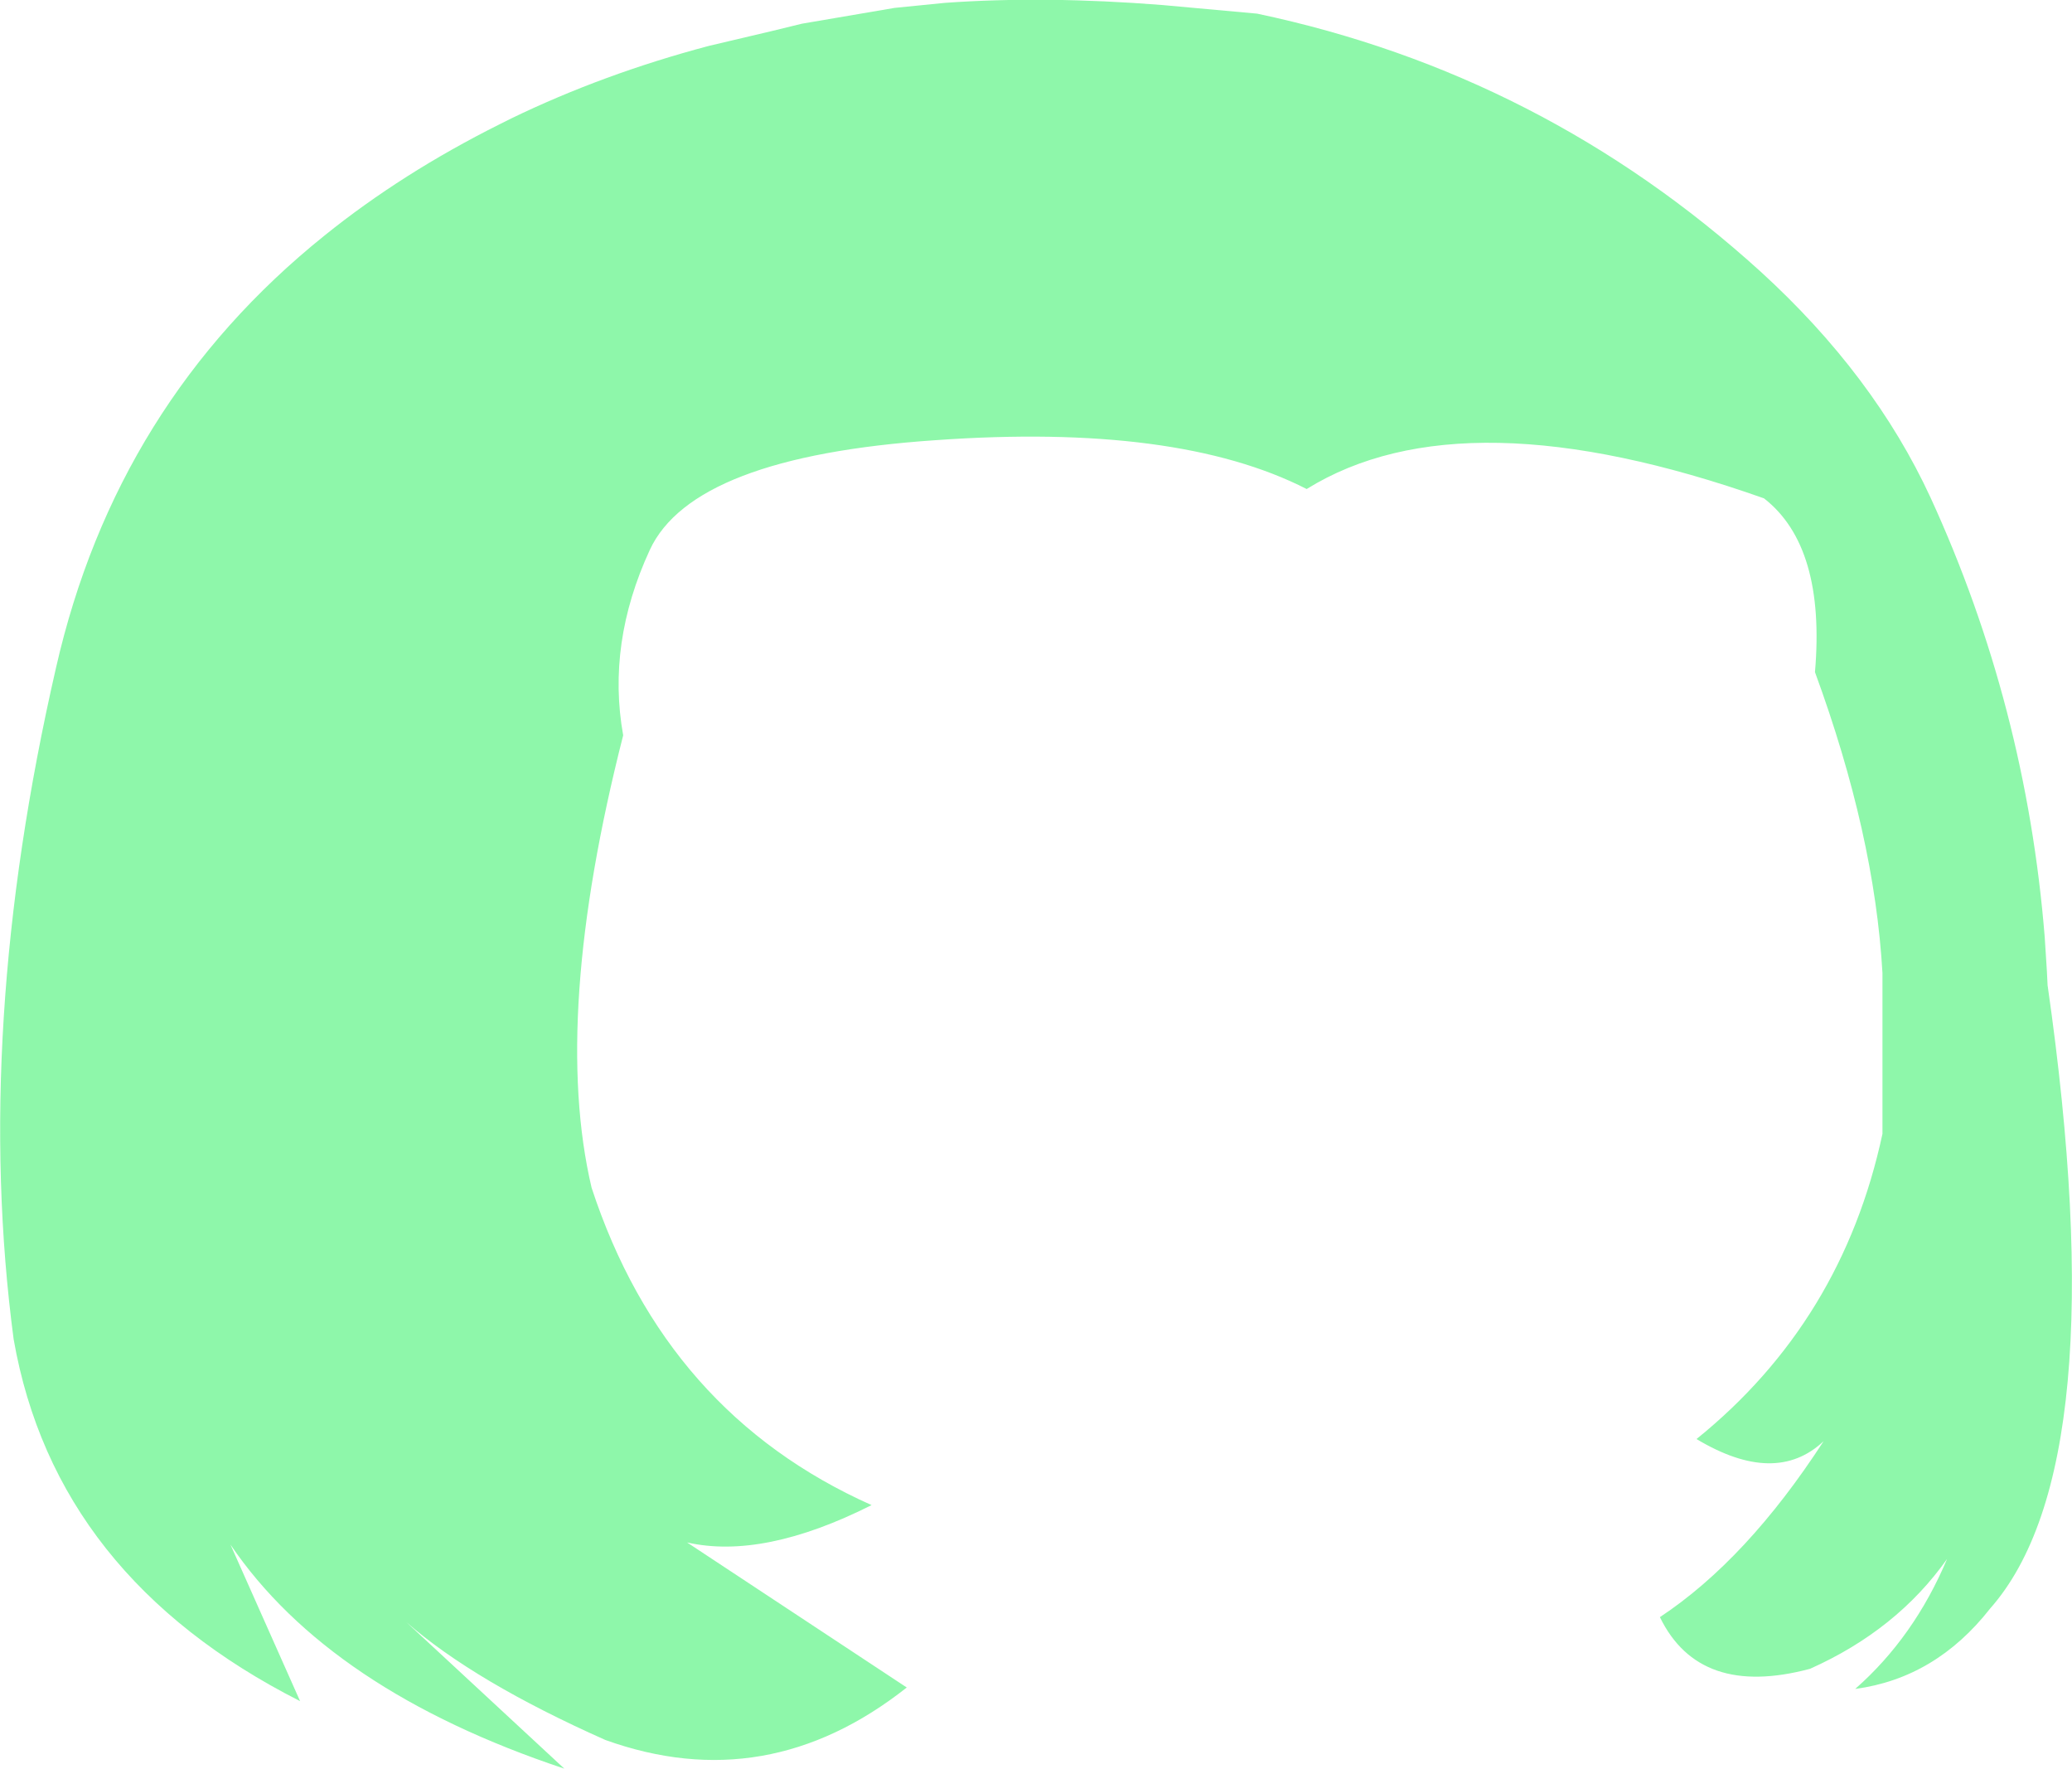<?xml version="1.0" encoding="UTF-8" standalone="no"?>
<svg xmlns:xlink="http://www.w3.org/1999/xlink" height="123.15px" width="144.3px" xmlns="http://www.w3.org/2000/svg">
  <g transform="matrix(1.0, 0.0, 0.0, 1.0, 72.15, 61.55)">
    <path d="M15.4 -60.6 Q35.3 -56.4 50.45 -42.65 58.35 -35.45 62.3 -26.9 68.95 -12.4 70.25 3.7 L70.4 6.05 70.45 7.05 Q75.25 40.5 66.45 50.45 62.65 55.3 57.05 56.05 61.15 52.45 63.45 47.0 59.95 51.95 53.9 54.65 46.2 56.7 43.45 51.05 49.5 47.05 54.85 38.8 51.5 41.95 46.0 38.65 56.15 30.45 58.95 17.4 L58.95 6.2 Q58.4 -3.45 54.25 -14.75 55.0 -23.5 50.7 -26.85 29.75 -34.25 18.85 -27.5 9.85 -32.1 -7.0 -30.9 -23.9 -29.75 -26.9 -23.25 -29.9 -16.75 -28.75 -10.35 -33.75 9.25 -30.95 21.15 -25.8 36.85 -11.45 43.25 -19.0 47.05 -24.3 45.85 L-9.0 55.95 Q-18.75 63.65 -30.0 59.6 -39.1 55.55 -43.85 51.4 L-32.85 61.6 Q-49.2 56.15 -56.1 46.0 L-51.25 56.9 Q-68.3 48.25 -71.2 31.7 -74.05 10.2 -68.25 -15.05 -64.05 -33.5 -49.55 -45.15 -44.15 -49.5 -37.35 -52.9 L-36.55 -53.3 Q-30.15 -56.4 -22.8 -58.35 L-18.35 -59.4 -16.3 -59.9 -9.85 -61.0 -6.35 -61.35 Q0.6 -61.85 8.8 -61.2 L15.4 -60.6" fill="#8ef7aa" fill-rule="evenodd" stroke="none"/>
  </g>
</svg>
